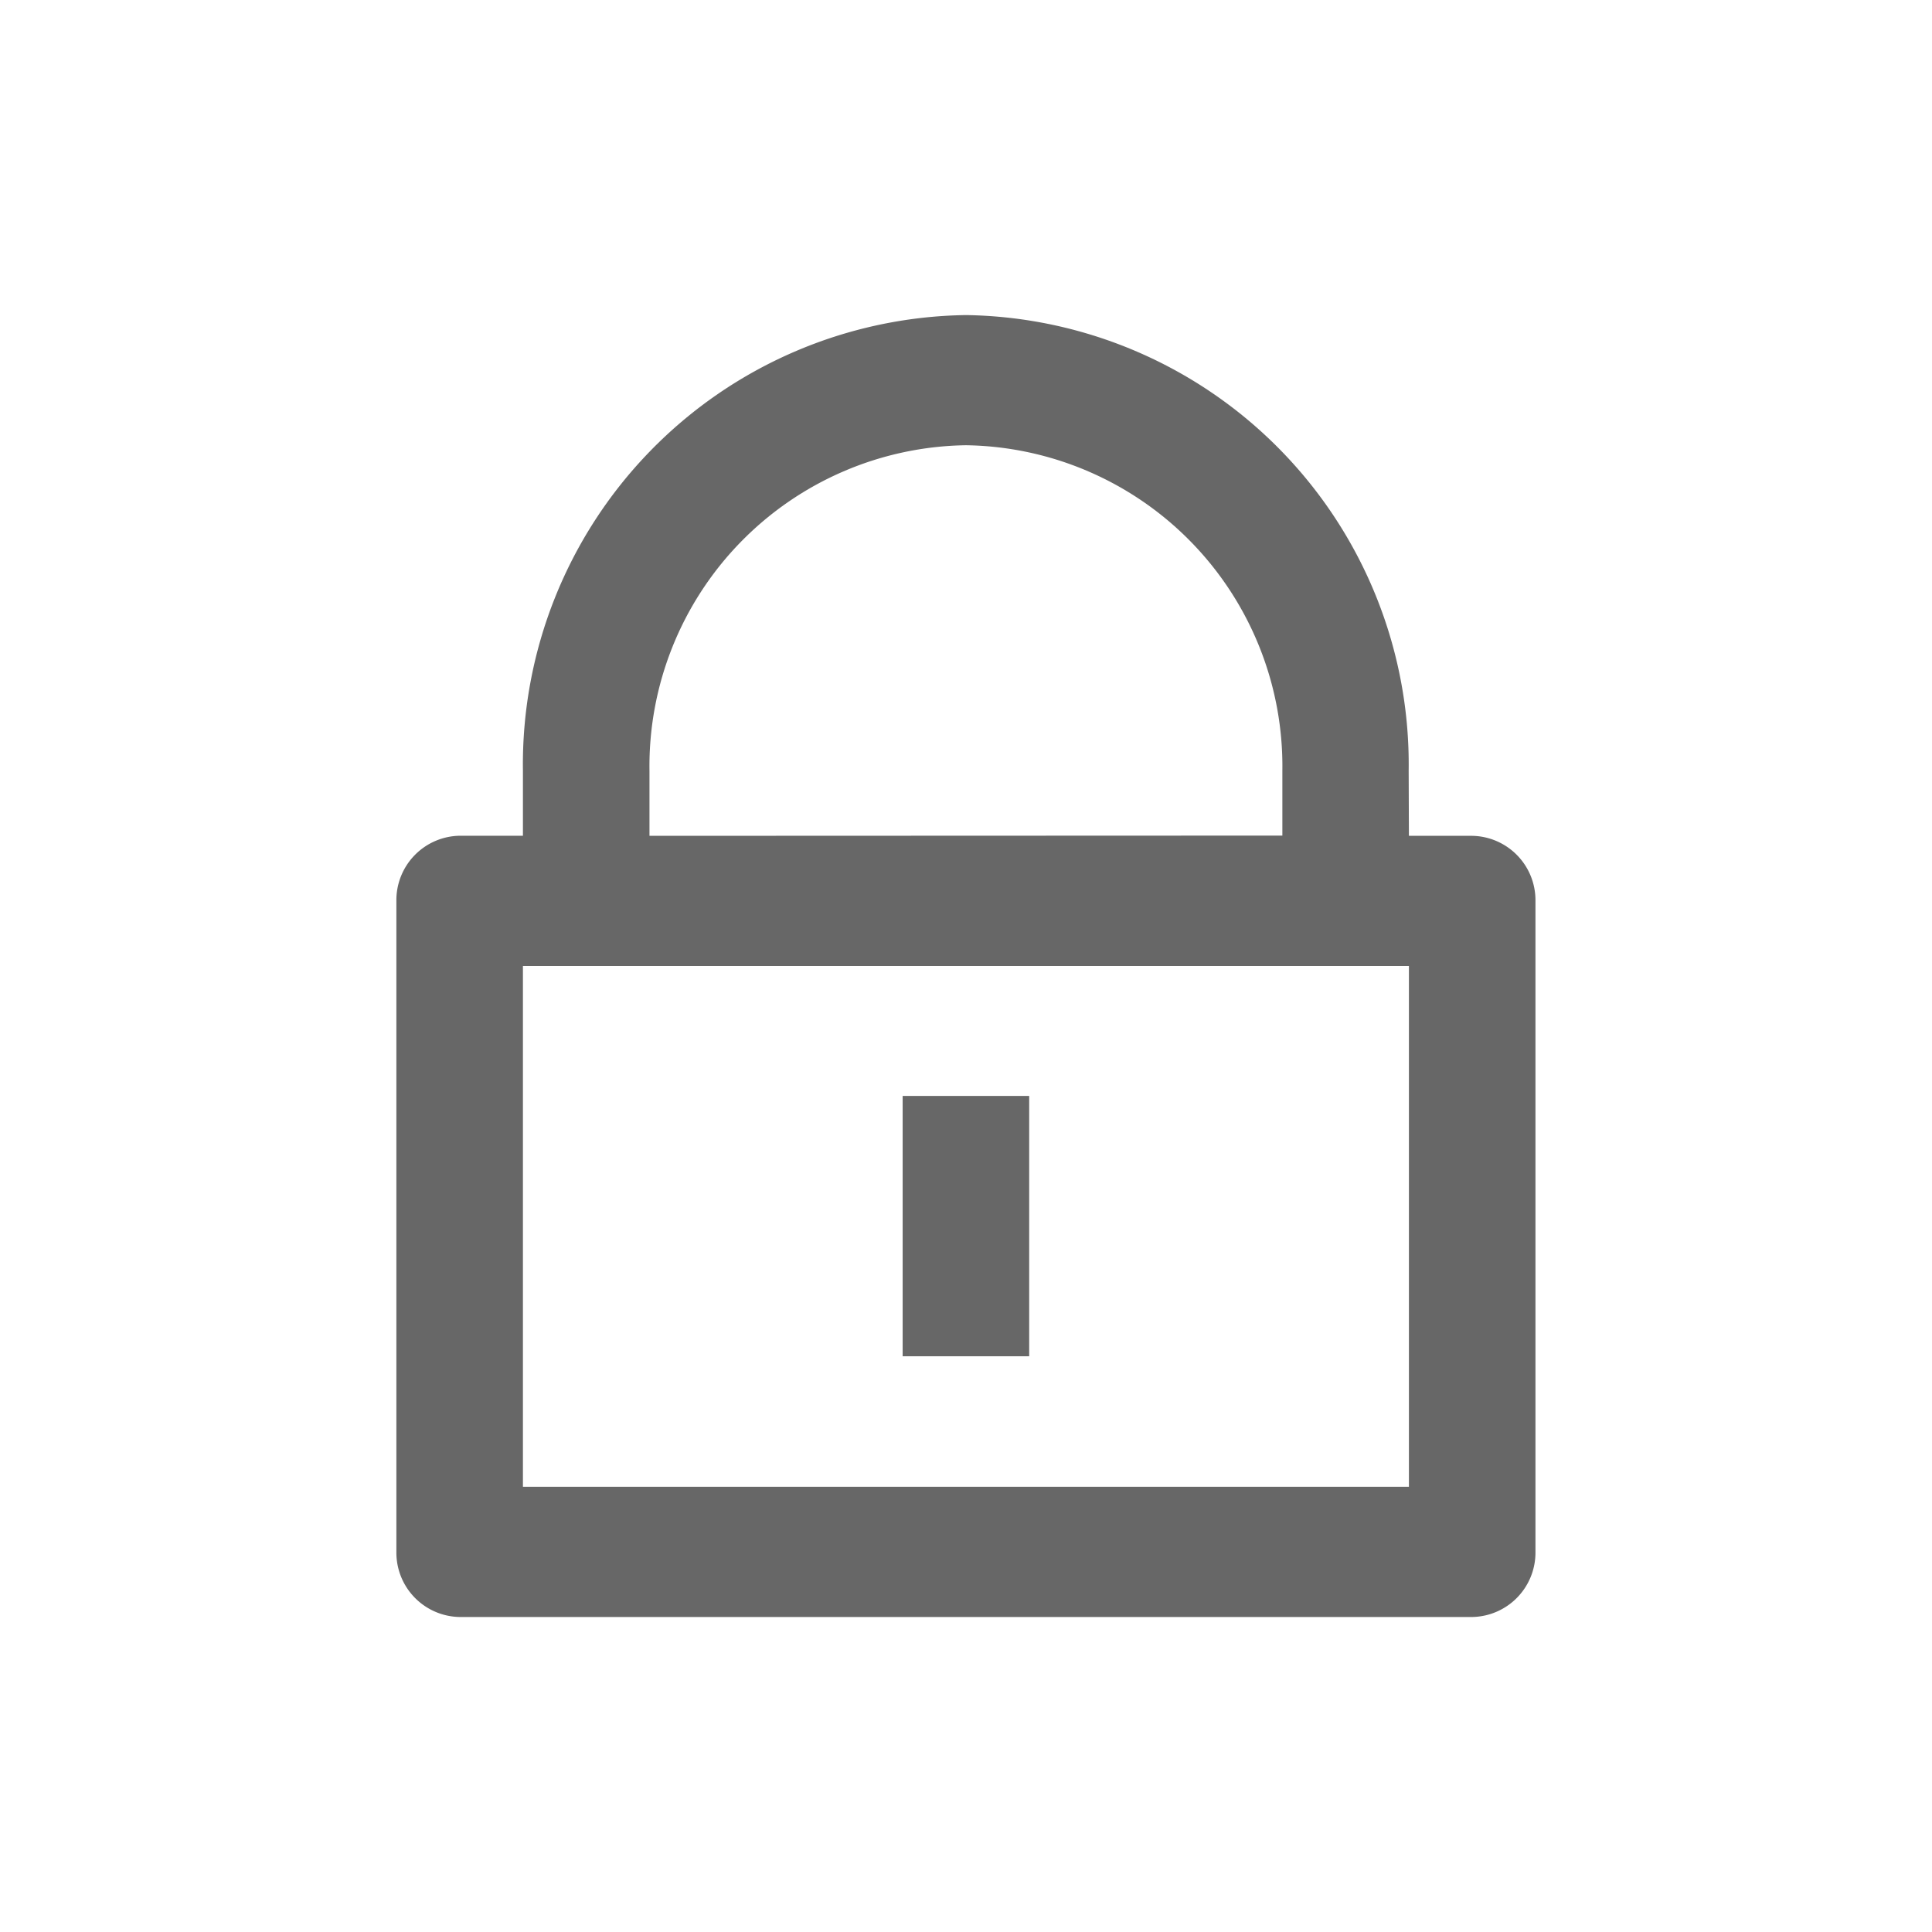 <svg xmlns="http://www.w3.org/2000/svg" width="24" height="24" viewBox="0 0 24 24"><path d="M0,0H24V24H0Z" fill="none"/><path d="M15.578,8.469h.786a.8.8,0,0,1,.786.809v8.086a.8.8,0,0,1-.786.809H3.786A.8.8,0,0,1,3,17.363V9.277a.8.8,0,0,1,.786-.809h.786V7.66A5.583,5.583,0,0,1,10.075,2a5.583,5.583,0,0,1,5.5,5.66ZM4.572,10.086v6.469H15.578V10.086ZM9.289,11.7h1.572v3.234H9.289Zm4.717-3.234V7.66a3.988,3.988,0,0,0-3.931-4.043A3.988,3.988,0,0,0,6.144,7.66v.809Z" transform="translate(1.924 1.914)" fill="#676767"/></svg>